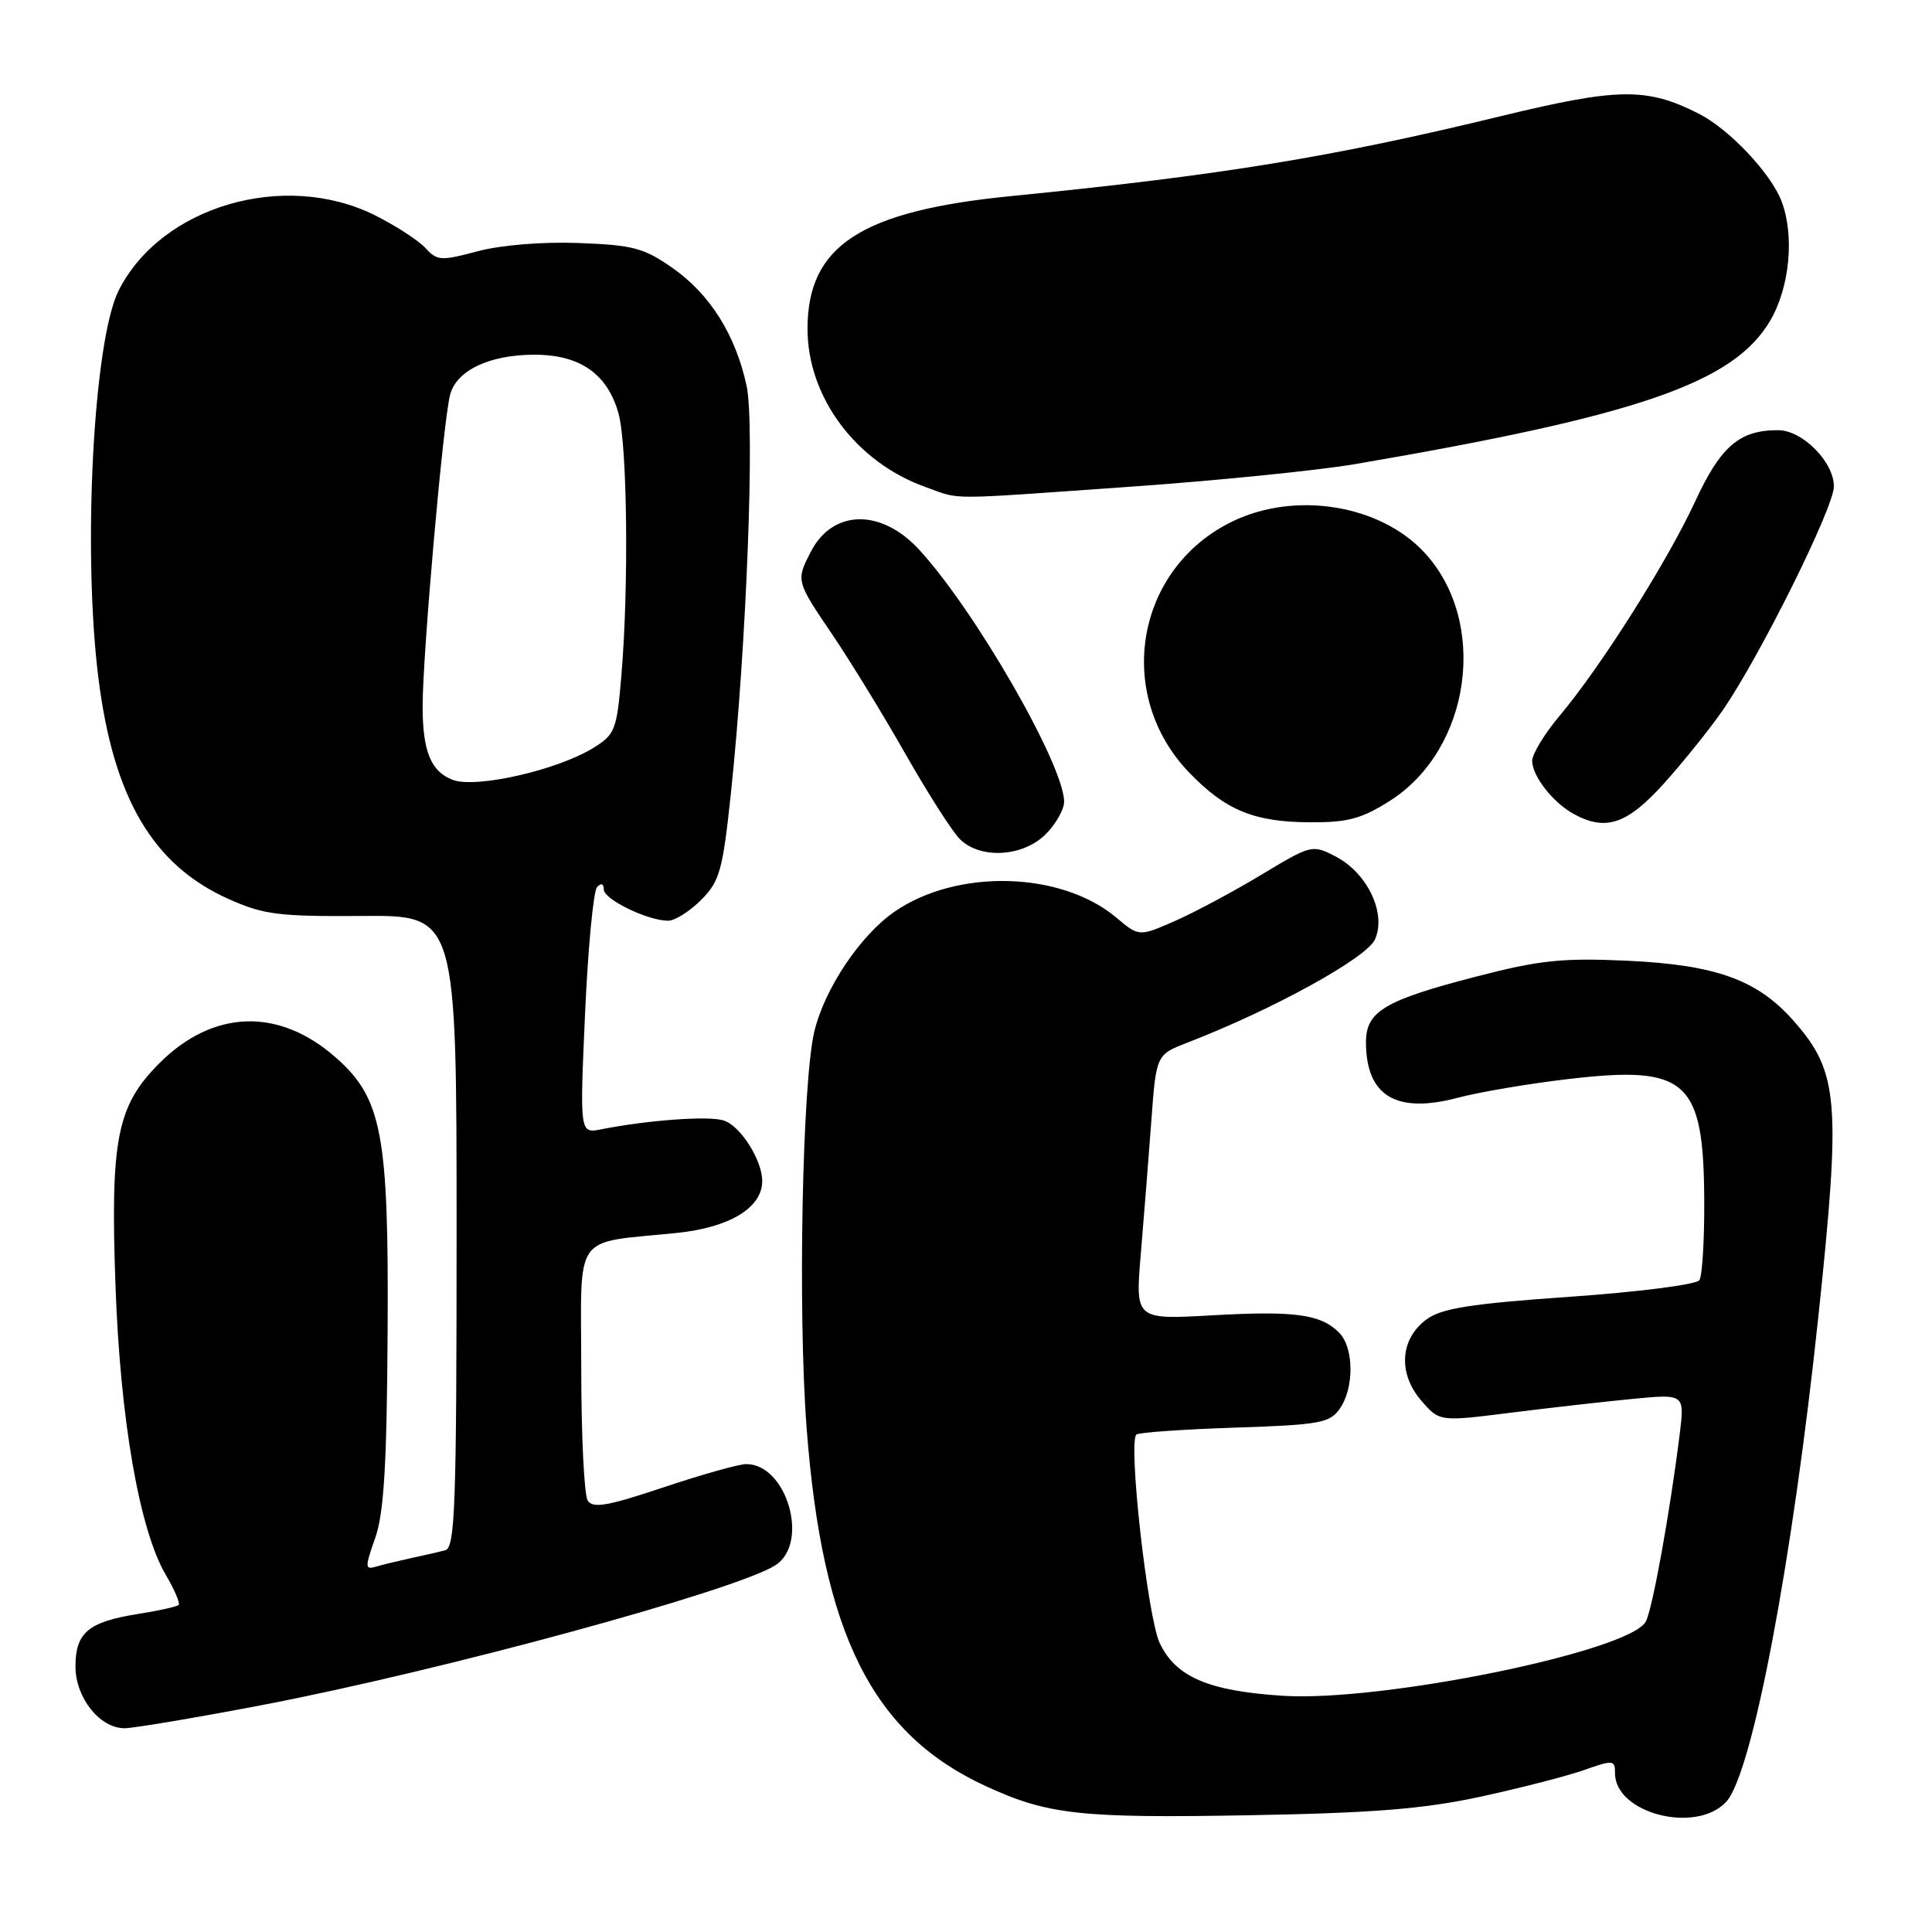 <?xml version="1.0" encoding="UTF-8" standalone="no"?>
<!DOCTYPE svg PUBLIC "-//W3C//DTD SVG 1.1//EN" "http://www.w3.org/Graphics/SVG/1.1/DTD/svg11.dtd" >
<svg xmlns="http://www.w3.org/2000/svg" xmlns:xlink="http://www.w3.org/1999/xlink" version="1.1" viewBox="0 0 256 256">
 <g >
 <path fill="currentColor"
d=" M 196.09 238.09 C 201.36 236.95 207.55 235.36 209.84 234.56 C 213.77 233.17 214.00 233.19 214.00 234.97 C 214.00 240.29 224.75 243.05 228.73 238.75 C 232.19 235.02 237.53 206.82 240.97 174.19 C 243.95 145.88 243.63 142.06 237.70 135.31 C 232.89 129.83 227.41 127.85 215.59 127.30 C 207.01 126.91 204.02 127.22 195.61 129.40 C 183.47 132.54 181.00 134.01 181.00 138.09 C 181.00 145.20 184.97 147.62 193.12 145.47 C 196.06 144.69 202.74 143.56 207.98 142.96 C 223.52 141.15 225.75 143.16 225.82 159.05 C 225.85 164.30 225.56 169.06 225.18 169.63 C 224.81 170.21 217.07 171.20 208.00 171.83 C 194.75 172.76 191.01 173.36 189.00 174.84 C 185.51 177.43 185.22 181.98 188.31 185.57 C 190.73 188.38 190.73 188.38 200.11 187.20 C 205.28 186.55 212.59 185.72 216.36 185.36 C 223.23 184.70 223.23 184.70 222.56 190.10 C 221.26 200.51 218.96 213.21 218.08 214.86 C 215.96 218.82 183.11 225.54 169.98 224.70 C 160.14 224.07 155.80 222.21 153.67 217.72 C 152.06 214.32 149.47 191.20 150.57 190.09 C 150.85 189.81 156.70 189.40 163.57 189.17 C 174.87 188.80 176.20 188.56 177.53 186.66 C 179.46 183.90 179.41 178.55 177.43 176.57 C 174.99 174.13 171.55 173.67 160.58 174.29 C 150.43 174.86 150.43 174.86 151.16 166.18 C 151.56 161.41 152.19 153.51 152.55 148.63 C 153.20 139.76 153.20 139.76 157.35 138.15 C 168.66 133.78 181.06 126.95 182.18 124.50 C 183.75 121.06 181.20 115.67 176.96 113.48 C 173.89 111.89 173.74 111.93 167.17 115.89 C 163.50 118.10 158.35 120.86 155.72 122.02 C 150.93 124.12 150.93 124.12 147.92 121.59 C 140.62 115.44 126.81 115.08 118.52 120.81 C 113.99 123.95 109.27 130.99 107.91 136.65 C 106.30 143.33 105.71 173.78 106.88 189.20 C 108.97 216.57 115.57 229.76 130.68 236.70 C 138.86 240.46 143.15 240.93 165.50 240.53 C 181.87 240.24 188.62 239.70 196.09 238.09 Z  M 34.58 225.96 C 58.45 221.40 97.48 210.77 102.75 207.40 C 107.30 204.48 104.27 194.00 98.88 194.00 C 97.91 194.00 92.97 195.39 87.92 197.08 C 80.52 199.56 78.55 199.90 77.87 198.83 C 77.41 198.10 77.02 190.24 77.02 181.38 C 77.00 163.00 75.73 164.80 89.68 163.37 C 96.67 162.66 101.00 160.03 101.00 156.50 C 101.00 153.73 98.11 149.17 95.90 148.47 C 93.90 147.83 85.91 148.41 79.66 149.64 C 76.82 150.20 76.82 150.20 77.52 134.35 C 77.91 125.63 78.63 118.07 79.11 117.55 C 79.66 116.96 80.00 117.08 80.00 117.85 C 80.00 119.17 85.82 122.00 88.54 122.00 C 89.43 122.00 91.39 120.76 92.90 119.25 C 95.37 116.77 95.76 115.38 96.86 105.00 C 98.91 85.60 100.04 56.28 98.93 51.14 C 97.49 44.42 94.10 39.01 89.16 35.54 C 85.33 32.85 83.89 32.47 76.66 32.20 C 71.84 32.02 66.36 32.47 63.27 33.30 C 58.44 34.59 57.91 34.56 56.38 32.87 C 55.47 31.87 52.45 29.91 49.67 28.52 C 37.67 22.54 21.33 27.34 15.72 38.50 C 12.38 45.14 10.93 72.99 13.04 89.85 C 15.04 105.76 20.25 114.62 30.26 119.11 C 34.91 121.20 36.91 121.45 48.00 121.37 C 60.50 121.27 60.50 121.27 60.50 163.15 C 60.50 199.53 60.30 205.08 59.00 205.42 C 58.17 205.64 56.15 206.10 54.50 206.45 C 52.85 206.81 50.76 207.31 49.86 207.58 C 48.35 208.03 48.33 207.72 49.72 203.78 C 50.87 200.50 51.26 194.14 51.36 176.50 C 51.52 150.20 50.63 145.52 44.45 140.09 C 36.92 133.48 28.23 133.77 21.12 140.88 C 15.49 146.51 14.61 150.96 15.30 170.28 C 15.93 188.13 18.48 202.75 21.97 208.68 C 23.13 210.64 23.89 212.44 23.67 212.67 C 23.44 212.89 20.96 213.44 18.17 213.88 C 11.71 214.91 10.00 216.35 10.00 220.81 C 10.00 224.95 13.21 229.00 16.50 229.00 C 17.68 229.00 25.82 227.63 34.58 225.96 Z  M 138.55 110.55 C 139.90 109.20 141.00 107.26 141.00 106.24 C 141.00 101.37 129.11 80.72 121.71 72.75 C 116.71 67.37 110.34 67.51 107.46 73.07 C 105.45 76.96 105.46 76.96 110.32 84.13 C 112.69 87.64 117.05 94.74 119.99 99.93 C 122.94 105.11 126.17 110.17 127.18 111.18 C 129.87 113.87 135.53 113.56 138.55 110.55 Z  M 184.16 106.12 C 194.95 99.27 197.28 82.36 188.70 73.17 C 182.82 66.86 171.63 65.06 163.31 69.09 C 150.43 75.33 147.59 92.09 157.65 102.45 C 162.45 107.39 166.17 108.91 173.55 108.96 C 178.55 108.99 180.40 108.50 184.16 106.12 Z  M 220.52 103.77 C 223.11 100.89 226.60 96.53 228.29 94.09 C 233.24 86.89 243.00 67.24 243.00 64.46 C 243.00 61.20 238.83 57.00 235.59 57.00 C 230.48 57.00 228.00 59.13 224.62 66.44 C 220.91 74.45 212.10 88.38 206.66 94.84 C 204.65 97.23 203.01 99.93 203.02 100.84 C 203.05 102.86 205.78 106.34 208.50 107.84 C 212.77 110.19 215.61 109.23 220.52 103.77 Z  M 149.54 64.51 C 161.11 63.70 174.61 62.34 179.54 61.50 C 217.11 55.08 229.74 50.72 234.56 42.49 C 237.15 38.07 237.80 31.24 236.07 26.68 C 234.65 22.95 229.12 17.10 225.09 15.06 C 218.21 11.57 214.43 11.62 198.92 15.38 C 176.50 20.83 161.82 23.22 134.00 25.98 C 114.06 27.95 107.00 32.55 107.00 43.57 C 107.00 52.62 113.43 61.25 122.63 64.53 C 127.45 66.25 124.82 66.25 149.54 64.51 Z  M 60.00 103.34 C 57.09 102.24 56.00 99.56 56.00 93.56 C 56.01 86.68 58.70 56.03 59.63 52.35 C 60.44 49.10 64.84 47.00 70.82 47.00 C 76.86 47.00 80.50 49.55 81.96 54.80 C 83.12 58.98 83.33 77.78 82.34 89.46 C 81.73 96.76 81.50 97.33 78.59 99.12 C 73.83 102.05 63.06 104.50 60.00 103.34 Z "/>
</g>
</svg>